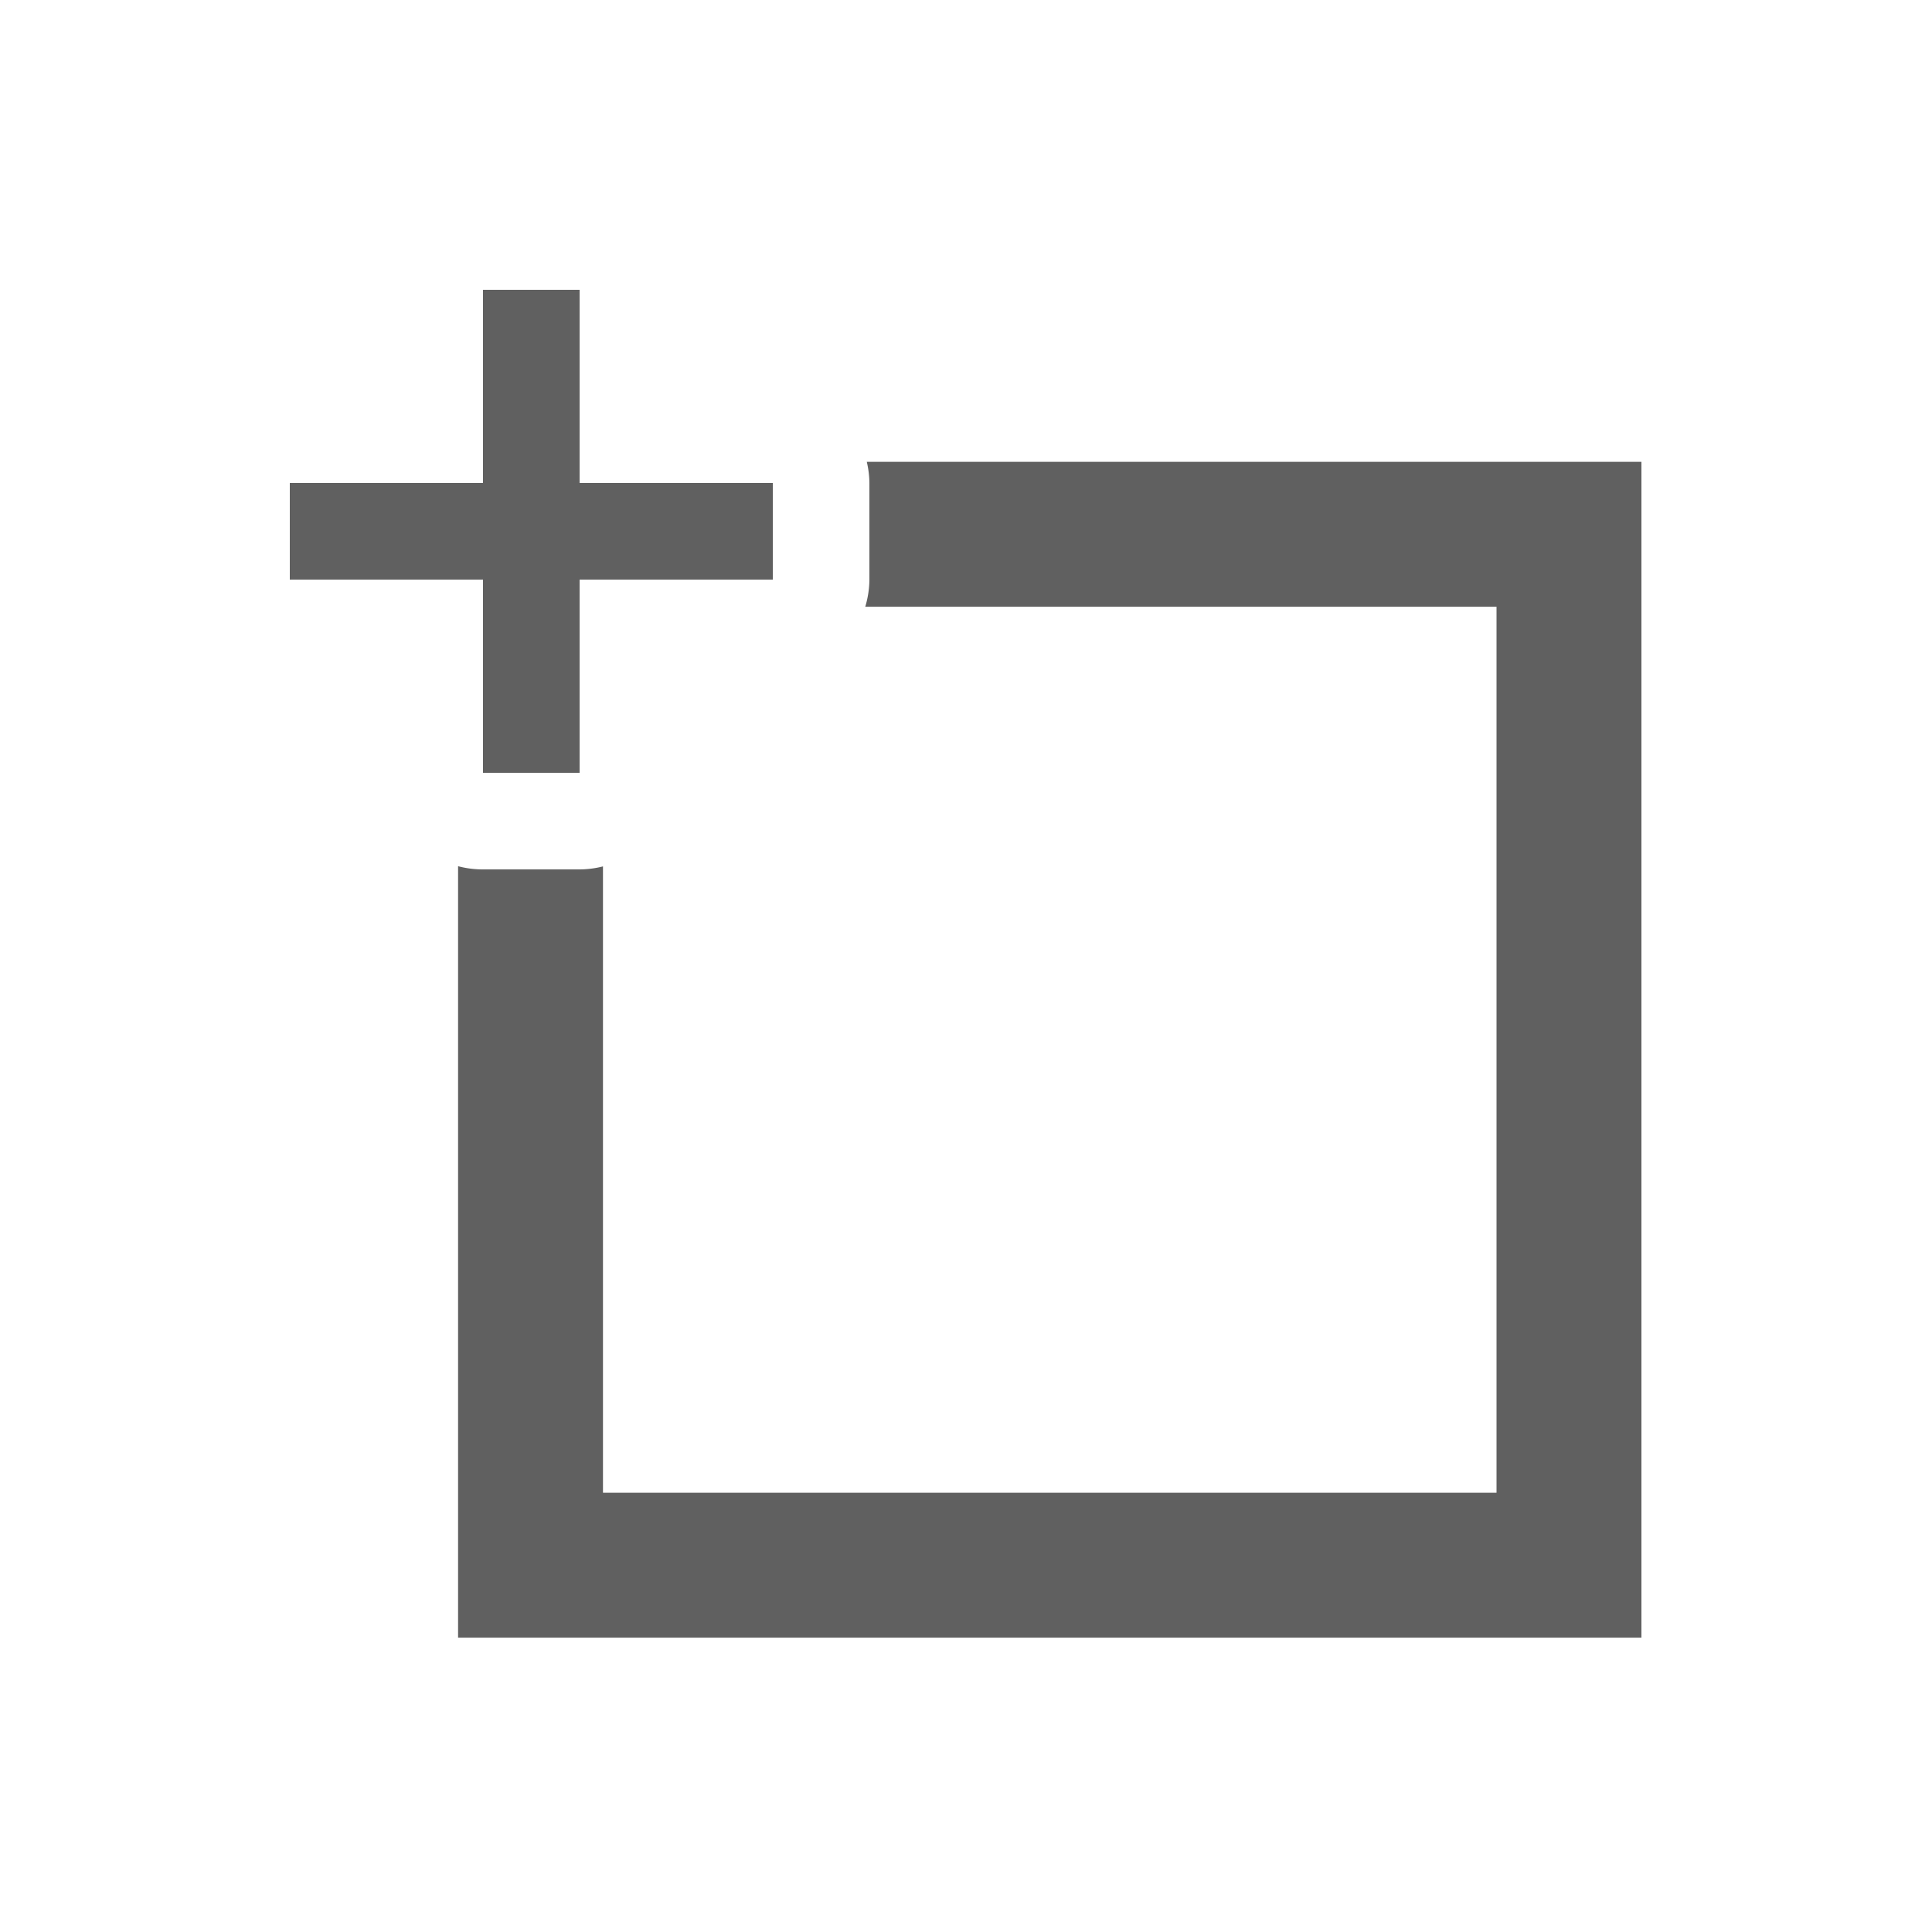 <?xml version="1.0" encoding="UTF-8" standalone="no"?>
<svg
   width="20px"
   height="20px"
   version="1.1"
   xml:space="preserve"
   style="fill-rule:evenodd;clip-rule:evenodd;stroke-linejoin:round;stroke-miterlimit:2;"
   id="svg8"
   sodipodi:docname="tool_squarer.svg"
   inkscape:version="1.2.1 (9c6d41e410, 2022-07-14)"
   xmlns:inkscape="http://www.inkscape.org/namespaces/inkscape"
   xmlns:sodipodi="http://sodipodi.sourceforge.net/DTD/sodipodi-0.dtd"
   xmlns="http://www.w3.org/2000/svg"
   xmlns:svg="http://www.w3.org/2000/svg"><defs
   id="defs12" /><sodipodi:namedview
   id="namedview10"
   pagecolor="#ffffff"
   bordercolor="#000000"
   borderopacity="0.25"
   inkscape:showpageshadow="2"
   inkscape:pageopacity="0.0"
   inkscape:pagecheckerboard="0"
   inkscape:deskcolor="#d1d1d1"
   showgrid="true"
   inkscape:zoom="25.675"
   inkscape:cx="-11.859786"
   inkscape:cy="12.775073"
   inkscape:window-width="2560"
   inkscape:window-height="1377"
   inkscape:window-x="-8"
   inkscape:window-y="-8"
   inkscape:window-maximized="1"
   inkscape:current-layer="svg8"><inkscape:grid
     type="xygrid"
     id="grid118" /></sodipodi:namedview>
    
    <g
   transform="matrix(0.765,-0.33,0.388,0.902,-22.442,-9.09)"
   id="g6">
        
    </g>
<path
   id="path20122"
   style="color:#000000;clip-rule:nonzero;fill:#606060;fill-rule:nonzero;stroke-linejoin:miter;stroke-miterlimit:1.6;-inkscape-stroke:none;fill-opacity:1"
   d="M 8.973 4.781 A 1 1 0 0 1 9 5 L 9 6 A 1 1 0 0 1 8.957 6.281 L 15.492 6.281 L 15.492 15.453 L 6.242 15.453 L 6.242 8.969 A 1 1 0 0 1 6 9 L 5 9 A 1 1 0 0 1 4.742 8.967 L 4.742 16.953 L 16.992 16.953 L 16.992 4.781 L 8.973 4.781 z " /><g
   id="rect18529-2-5"
   style="fill:#000000;stroke:none;fill-opacity:1"><g
     id="path18605-1"
     style="fill:#606060;stroke:none;fill-opacity:1"><path
       style="color:#000000;clip-rule:nonzero;fill:#606060;fill-rule:nonzero;stroke:none;stroke-width:2;stroke-linejoin:miter;stroke-miterlimit:1.6;-inkscape-stroke:none;fill-opacity:1"
       d="M 5,3 V 5 H 3 v 1 h 2 v 2 h 1 v -2 h 2 v -1 H 6 V 3 Z"
       id="path20111" /></g></g></svg>
